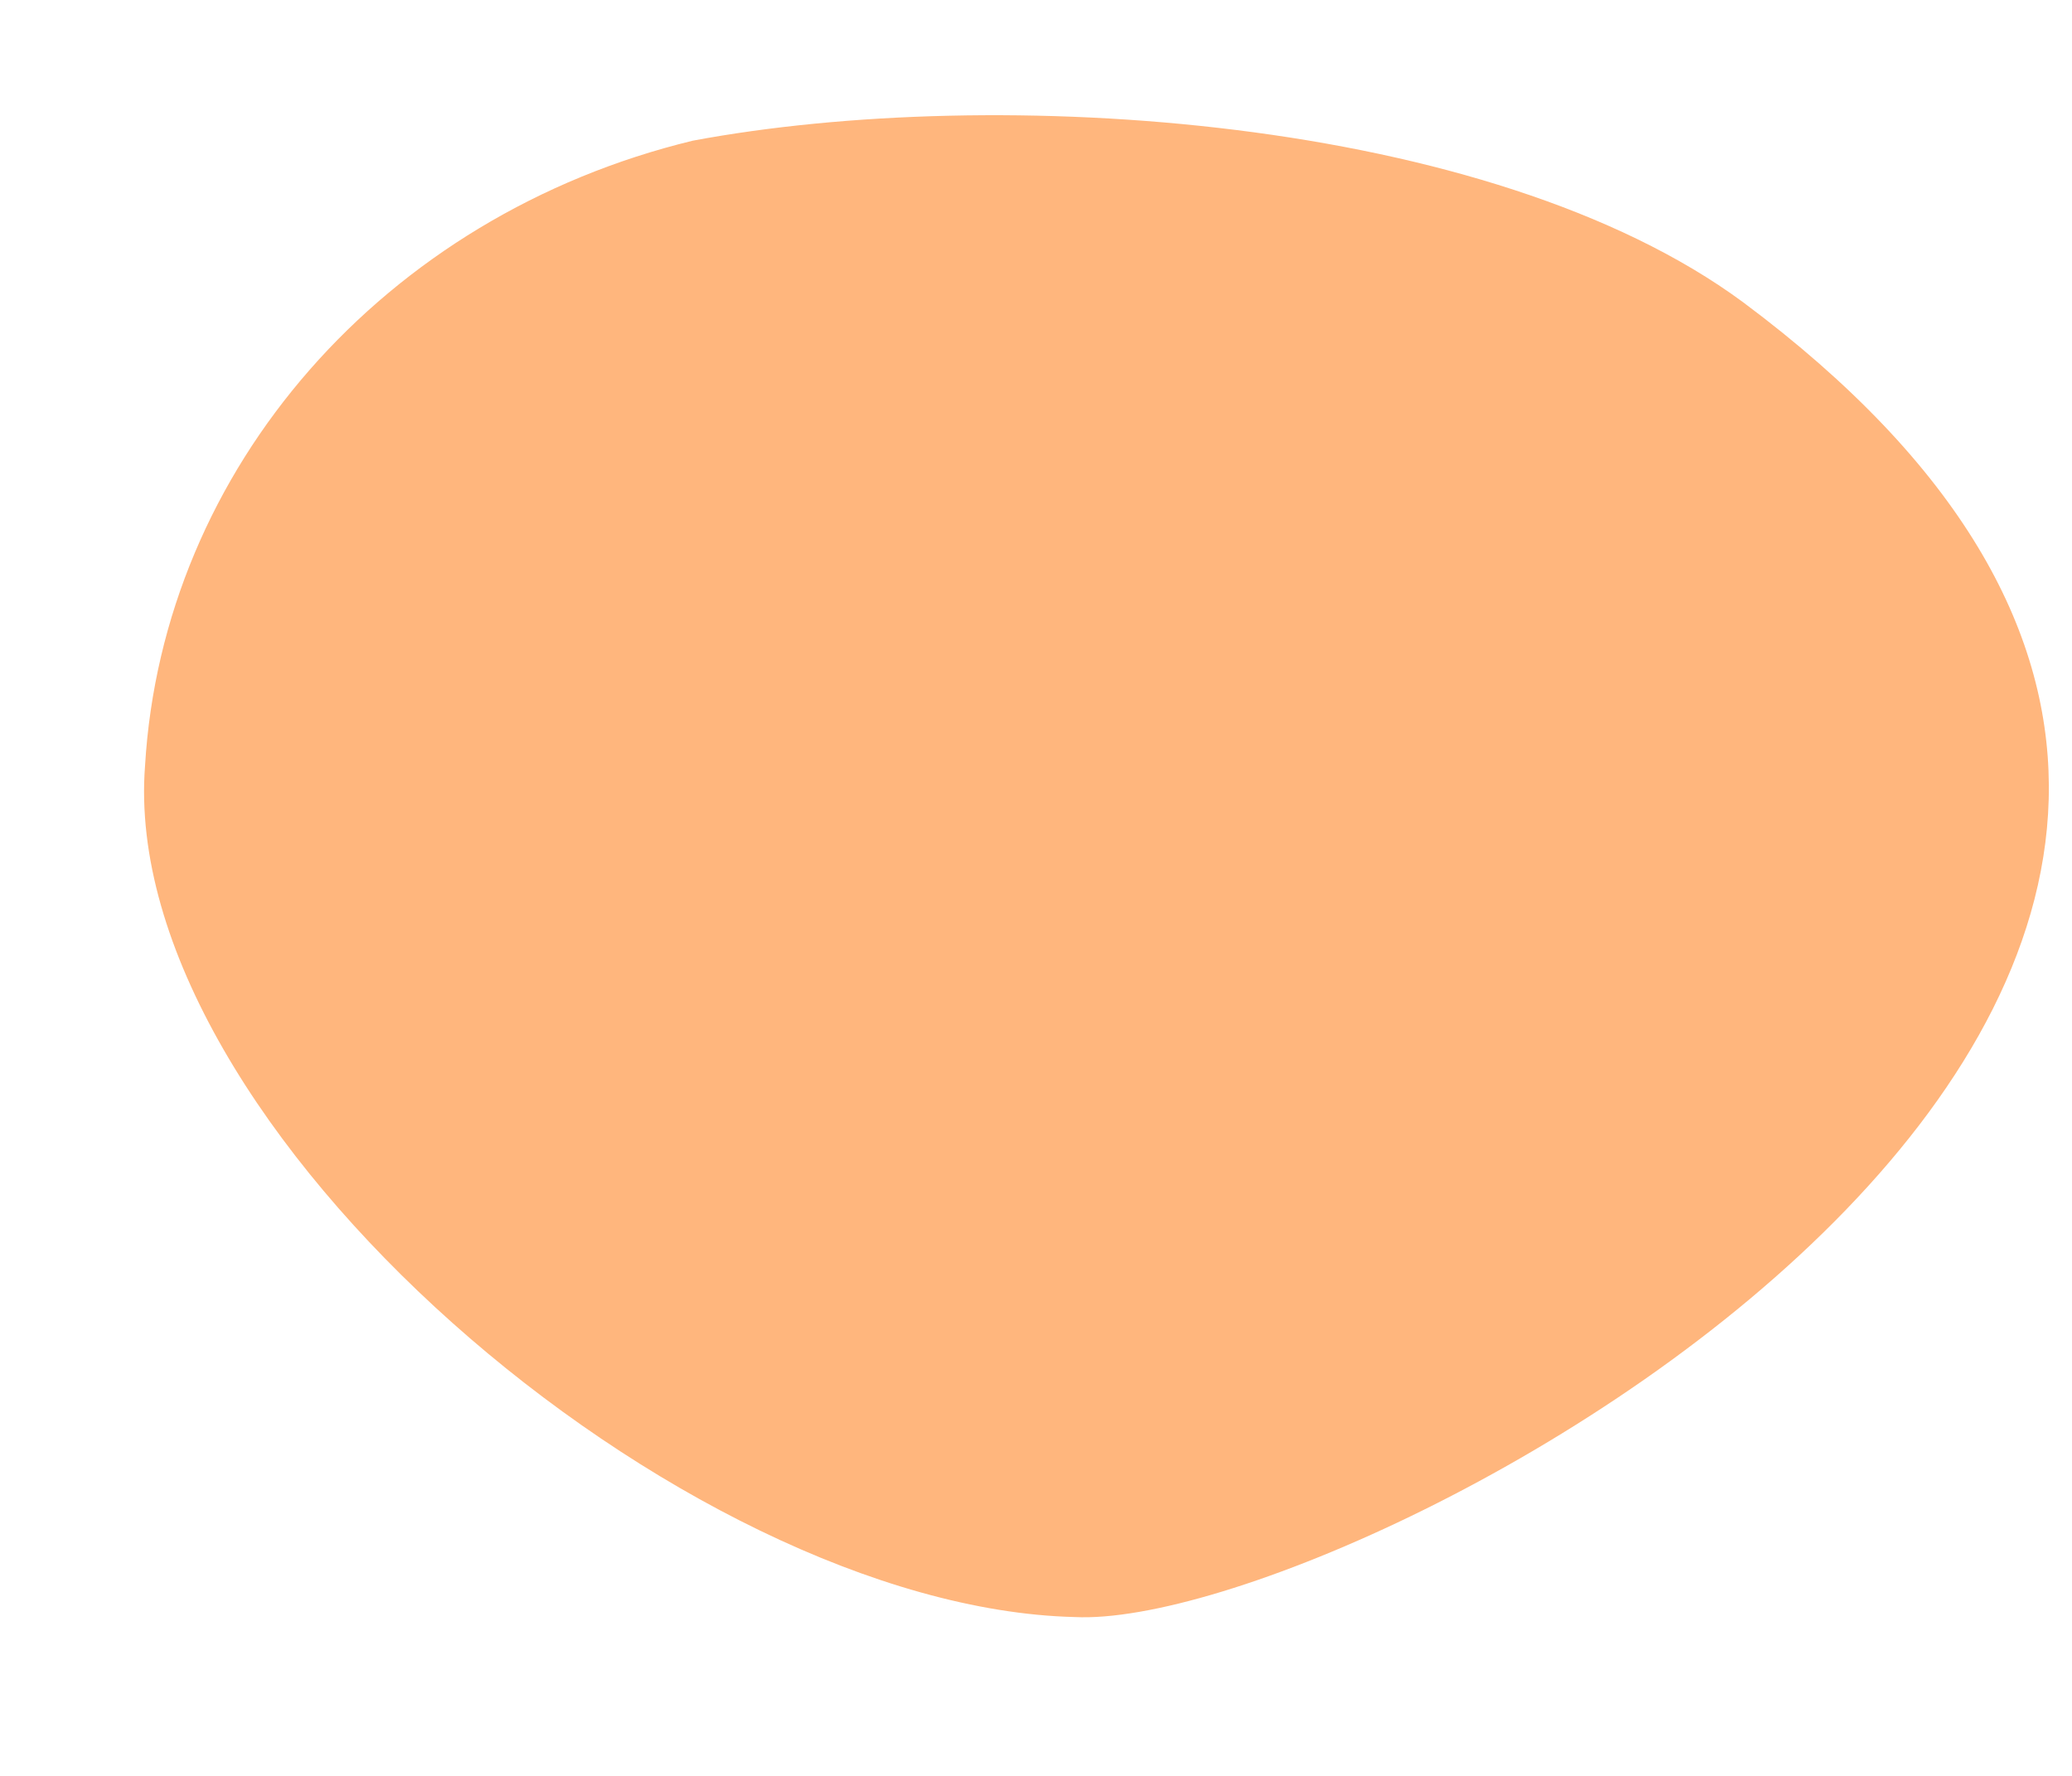<svg xmlns="http://www.w3.org/2000/svg" xmlns:xlink="http://www.w3.org/1999/xlink" width="21" height="18" version="1.1"><g><path fill="#ffb67d" fill-rule="nonzero" stroke="none" d="M 10.89 16.39 C 13.831 16.537 26.542 9.677 17.666 3.063 C 15.092 1.164 10.085 0.853 7.021 1.426 C 3.893 2.184 1.649 4.746 1.47 7.762 C 1.19 11.413 6.916 16.291 10.89 16.39 Z" transform="matrix(1 0 0 1 -354 -748 ) matrix(1 0 0 1 354 748 )"/></g></svg>